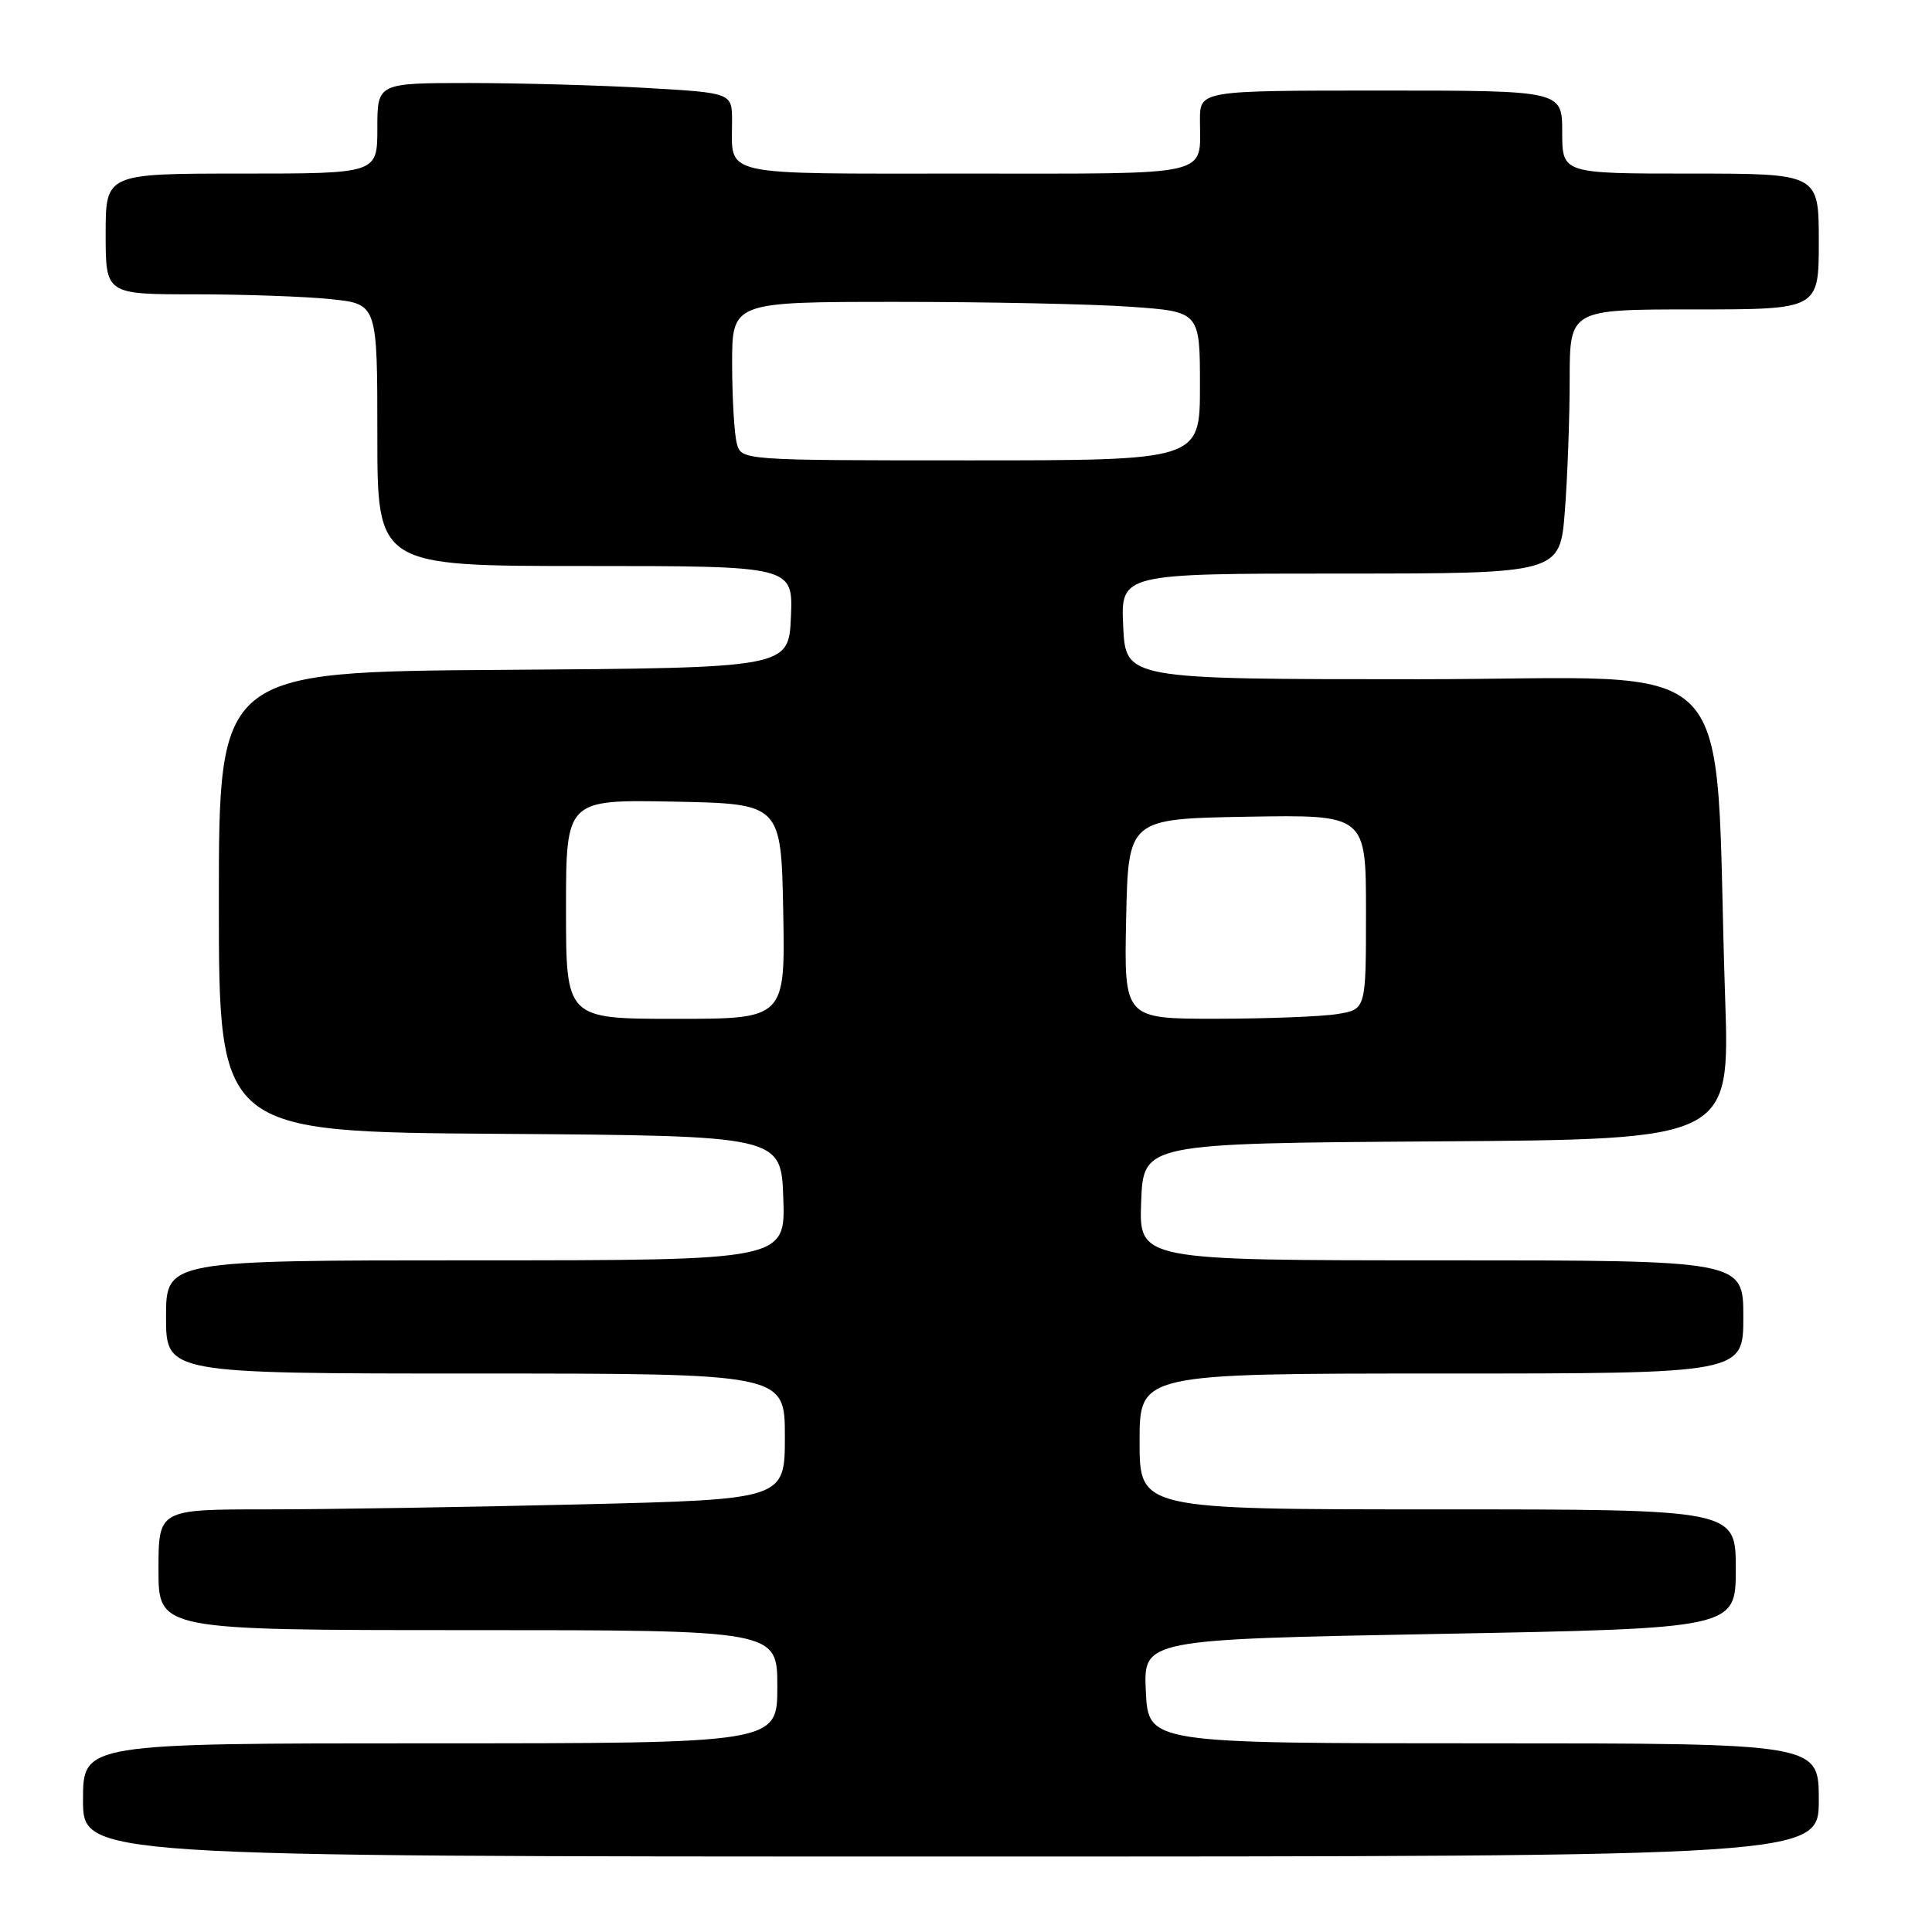 <?xml version="1.0" encoding="UTF-8" standalone="no"?>
<!DOCTYPE svg PUBLIC "-//W3C//DTD SVG 1.1//EN" "http://www.w3.org/Graphics/SVG/1.1/DTD/svg11.dtd" >
<svg xmlns="http://www.w3.org/2000/svg" xmlns:xlink="http://www.w3.org/1999/xlink" version="1.1" viewBox="0 0 256 256">
 <g >
 <path fill="currentColor"
d=" M 241.00 238.50 C 241.00 231.00 241.00 231.00 196.58 231.00 C 152.16 231.00 152.16 231.00 151.83 224.12 C 151.50 217.23 151.50 217.23 190.75 216.50 C 230.00 215.77 230.00 215.77 230.00 207.88 C 230.00 200.00 230.00 200.00 190.50 200.00 C 151.00 200.00 151.00 200.00 151.00 191.00 C 151.00 182.00 151.00 182.00 191.00 182.00 C 231.00 182.00 231.00 182.00 231.00 174.50 C 231.00 167.00 231.00 167.00 190.96 167.00 C 150.92 167.00 150.92 167.00 151.21 159.25 C 151.50 151.50 151.50 151.50 190.36 151.24 C 229.22 150.98 229.22 150.98 228.59 132.24 C 227.01 85.08 231.75 90.00 187.97 90.00 C 149.16 90.00 149.16 90.00 148.83 83.00 C 148.50 76.00 148.50 76.00 177.60 76.00 C 206.70 76.00 206.70 76.00 207.35 67.75 C 207.70 63.21 207.99 55.34 207.99 50.25 C 208.00 41.00 208.00 41.00 224.50 41.00 C 241.00 41.00 241.00 41.00 241.00 32.00 C 241.00 23.00 241.00 23.00 224.00 23.00 C 207.00 23.00 207.00 23.00 207.00 17.50 C 207.00 12.00 207.00 12.00 183.00 12.00 C 159.00 12.00 159.00 12.00 159.00 15.92 C 159.00 23.49 161.15 23.00 128.00 23.00 C 94.92 23.00 97.00 23.47 97.00 16.07 C 97.00 12.31 97.00 12.31 85.75 11.66 C 79.56 11.30 68.99 11.01 62.25 11.00 C 50.00 11.00 50.00 11.00 50.00 17.00 C 50.00 23.00 50.00 23.00 32.00 23.00 C 14.00 23.00 14.00 23.00 14.00 31.00 C 14.00 39.00 14.00 39.00 25.85 39.00 C 32.37 39.00 40.47 39.29 43.85 39.64 C 50.00 40.28 50.00 40.28 50.00 57.64 C 50.00 75.00 50.00 75.00 77.55 75.00 C 105.09 75.00 105.09 75.00 104.80 81.75 C 104.50 88.50 104.50 88.50 66.75 88.76 C 29.00 89.02 29.00 89.02 29.00 119.50 C 29.00 149.98 29.00 149.98 66.25 150.24 C 103.50 150.50 103.50 150.50 103.79 158.75 C 104.08 167.00 104.08 167.00 63.04 167.00 C 22.00 167.00 22.00 167.00 22.00 174.50 C 22.00 182.00 22.00 182.00 63.00 182.00 C 104.00 182.00 104.00 182.00 104.00 190.34 C 104.00 198.68 104.00 198.68 76.84 199.34 C 61.90 199.70 43.22 200.00 35.34 200.00 C 21.00 200.00 21.00 200.00 21.00 208.00 C 21.00 216.00 21.00 216.00 62.00 216.00 C 103.00 216.00 103.00 216.00 103.00 223.50 C 103.00 231.00 103.00 231.00 57.00 231.00 C 11.00 231.00 11.00 231.00 11.00 238.50 C 11.00 246.00 11.00 246.00 126.00 246.00 C 241.00 246.00 241.00 246.00 241.00 238.50 Z  M 75.00 120.47 C 75.00 105.95 75.00 105.95 89.25 106.22 C 103.50 106.50 103.50 106.50 103.78 120.75 C 104.05 135.00 104.05 135.00 89.53 135.00 C 75.00 135.00 75.00 135.00 75.00 120.47 Z  M 149.22 121.75 C 149.50 108.50 149.50 108.50 165.25 108.22 C 181.00 107.95 181.00 107.95 181.00 120.84 C 181.00 133.74 181.00 133.74 177.25 134.36 C 175.19 134.70 167.97 134.98 161.22 134.99 C 148.94 135.00 148.94 135.00 149.22 121.75 Z  M 97.63 58.75 C 97.30 57.51 97.02 52.79 97.01 48.25 C 97.00 40.00 97.00 40.00 118.85 40.00 C 130.86 40.00 144.81 40.29 149.85 40.65 C 159.00 41.30 159.00 41.30 159.00 51.15 C 159.00 61.00 159.00 61.00 128.62 61.00 C 98.23 61.00 98.23 61.00 97.63 58.75 Z "/>
</g>
</svg>